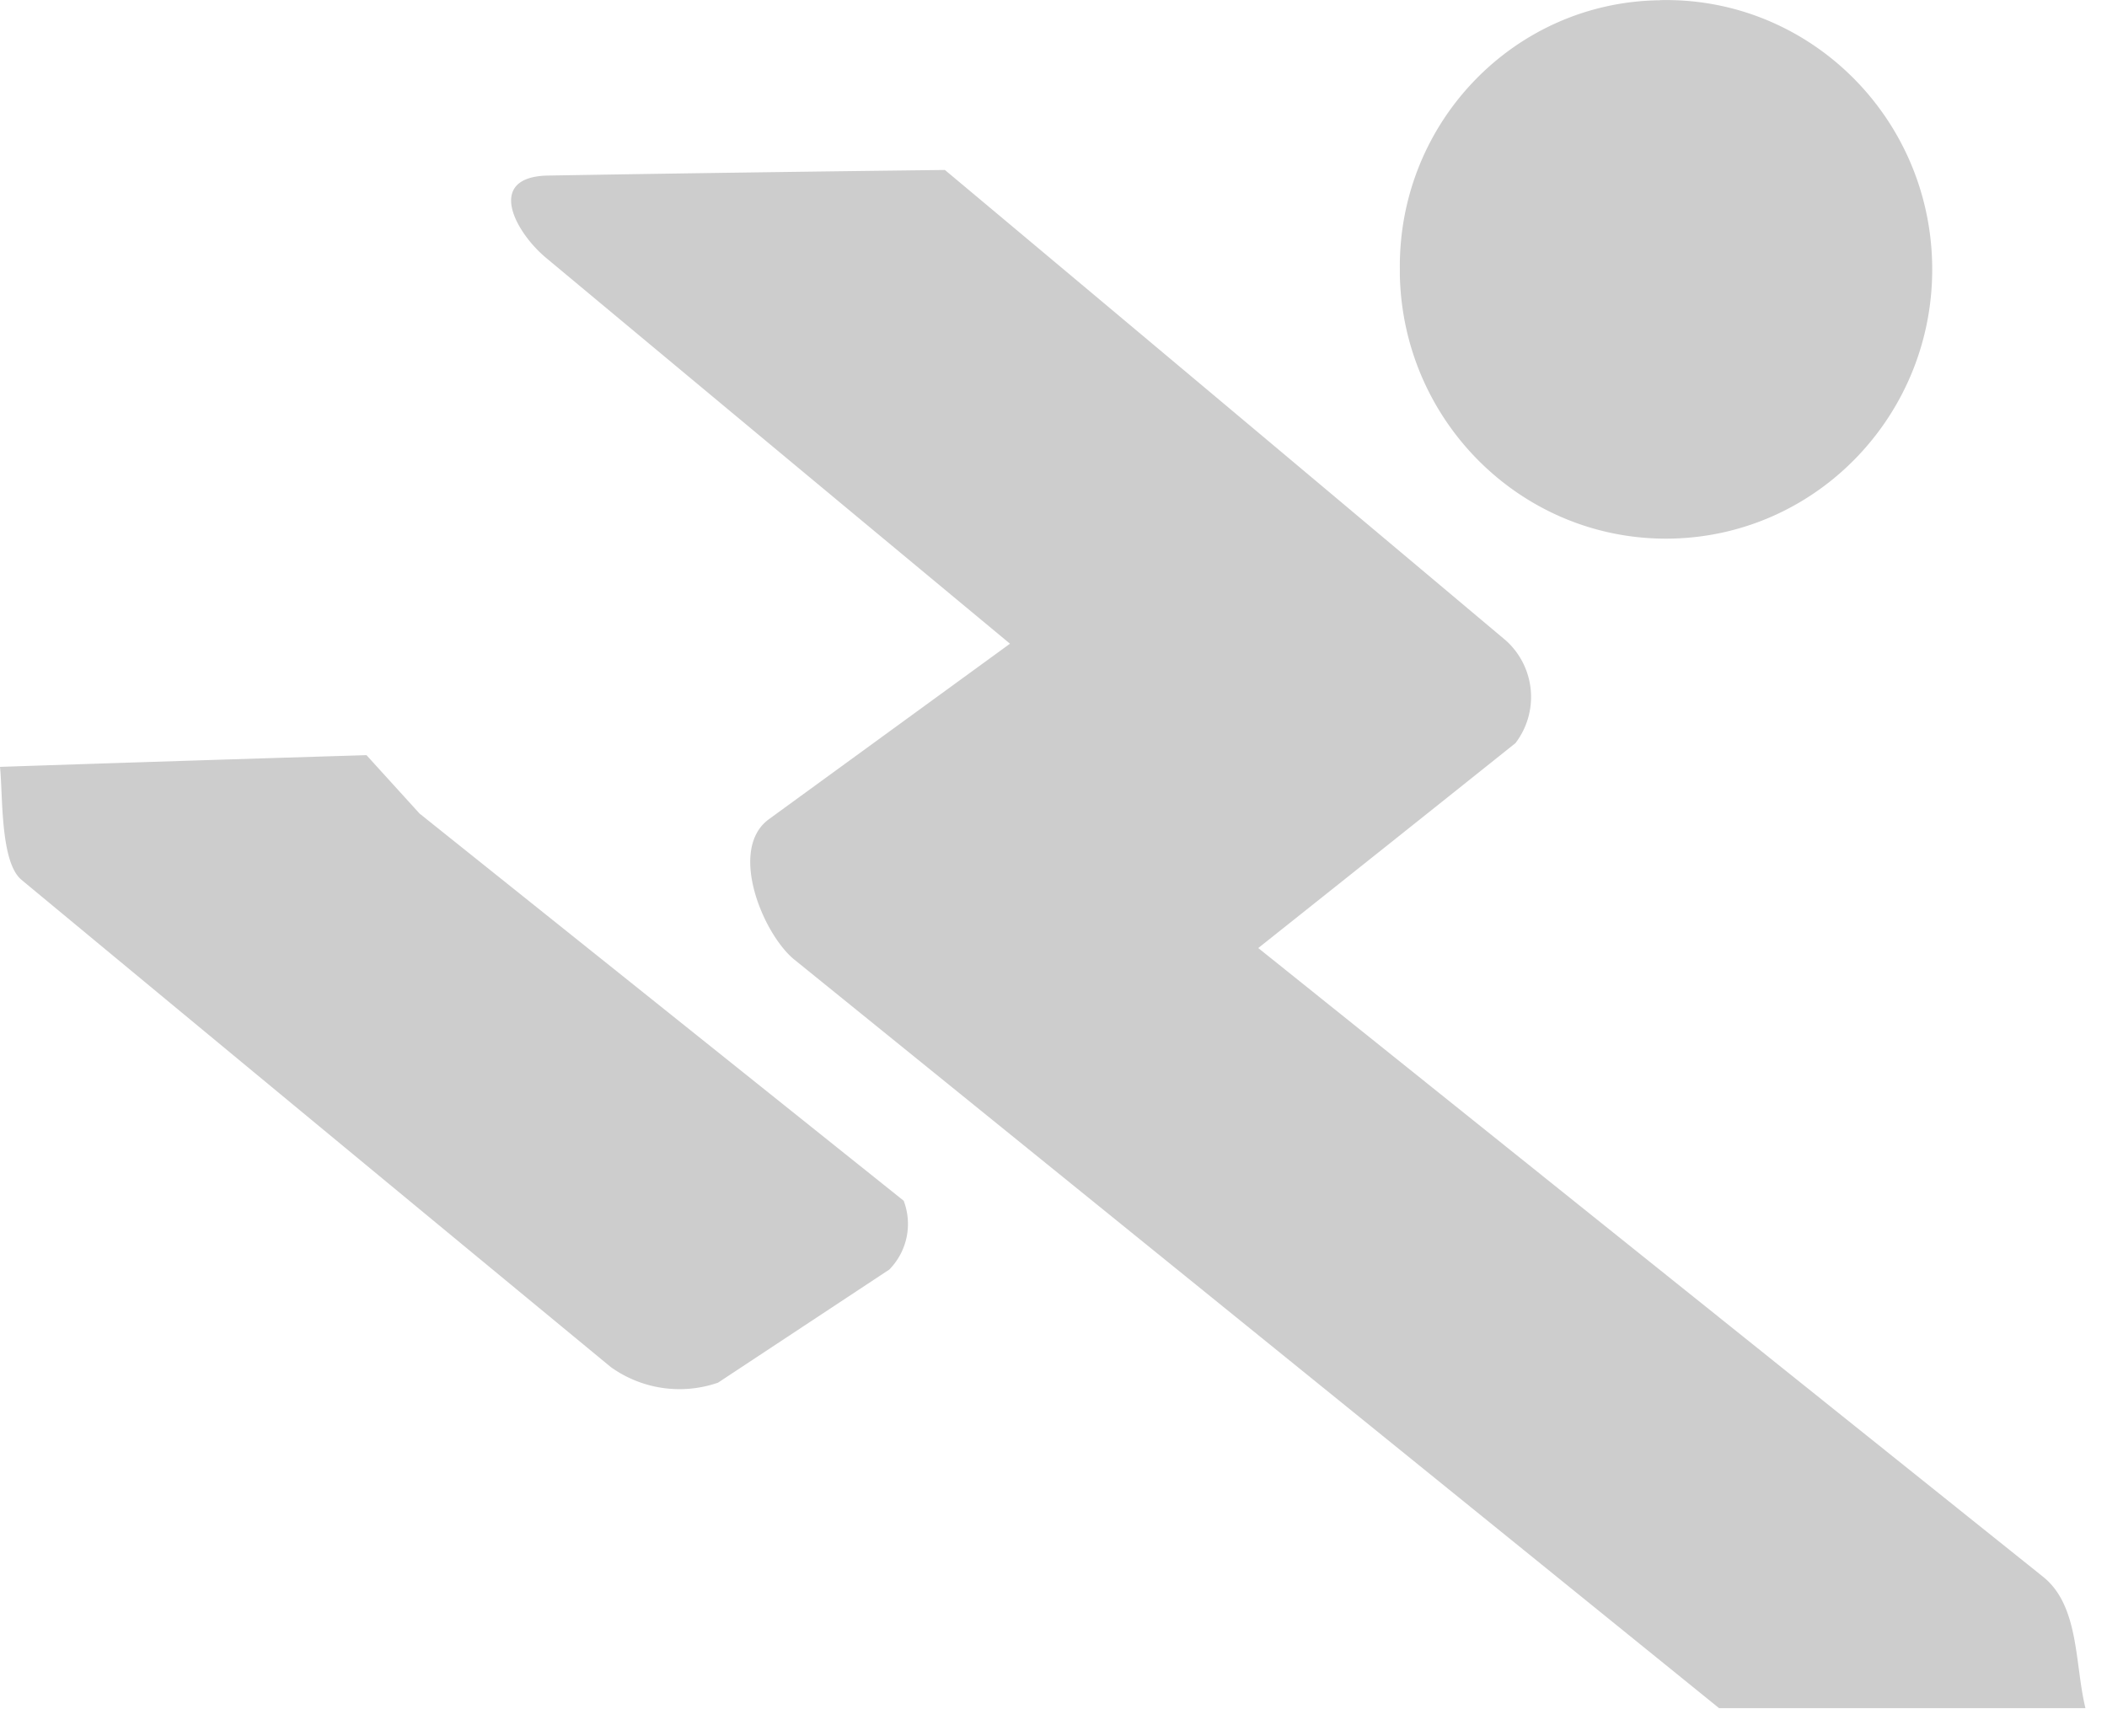 <?xml version="1.0" standalone="no"?><!DOCTYPE svg PUBLIC "-//W3C//DTD SVG 1.1//EN" "http://www.w3.org/Graphics/SVG/1.1/DTD/svg11.dtd"><svg t="1611196140876" class="icon" viewBox="0 0 1243 1024" version="1.1" xmlns="http://www.w3.org/2000/svg" p-id="5115" xmlns:xlink="http://www.w3.org/1999/xlink" width="242.773" height="200"><defs><style type="text/css"></style></defs><path d="M979.309 0.076c86.671-1.975 158.568 67.545 160.542 155.276 1.938 87.731-66.777 160.433-153.484 162.407-86.671 1.975-158.568-67.508-160.542-155.24v-3.547C824.8 72.229 893.515 1.137 979.272 0.149V0.039zM0 452.447c72.043-2.414 144.159-4.718 216.202-6.912l31.304 34.449 285.612 228.453a38.399 38.399 0 0 1-8.484 40.593l-101.043 66.74a69.52 69.52 0 0 1-63.266-9.216 194135.963 194135.963 0 0 1-347.708-287.513C0 508.436 1.755 469.013 0 452.447z m324.01-348.878c-38.106 0.293-20.223 33.498-1.463 48.894 91.059 75.883 182.119 151.656 273.288 227.319l-142.111 103.457c-24.538 17.736-3.474 68.13 14.957 82.977l545.478 441.583h216.129c-6.4-26.074-3.474-60.45-25.16-77.638-154.399-123.607-308.651-247.213-462.83-370.82 50.686-40.3 101.299-80.6 151.729-120.9a44.835 44.835 0 0 0-5.522-60.45c-110.441-92.851-220.81-185.41-331.068-277.713-77.638 0.914-155.423 1.975-233.463 3.291z" fill="#cdcdcd" p-id="5116"></path></svg>